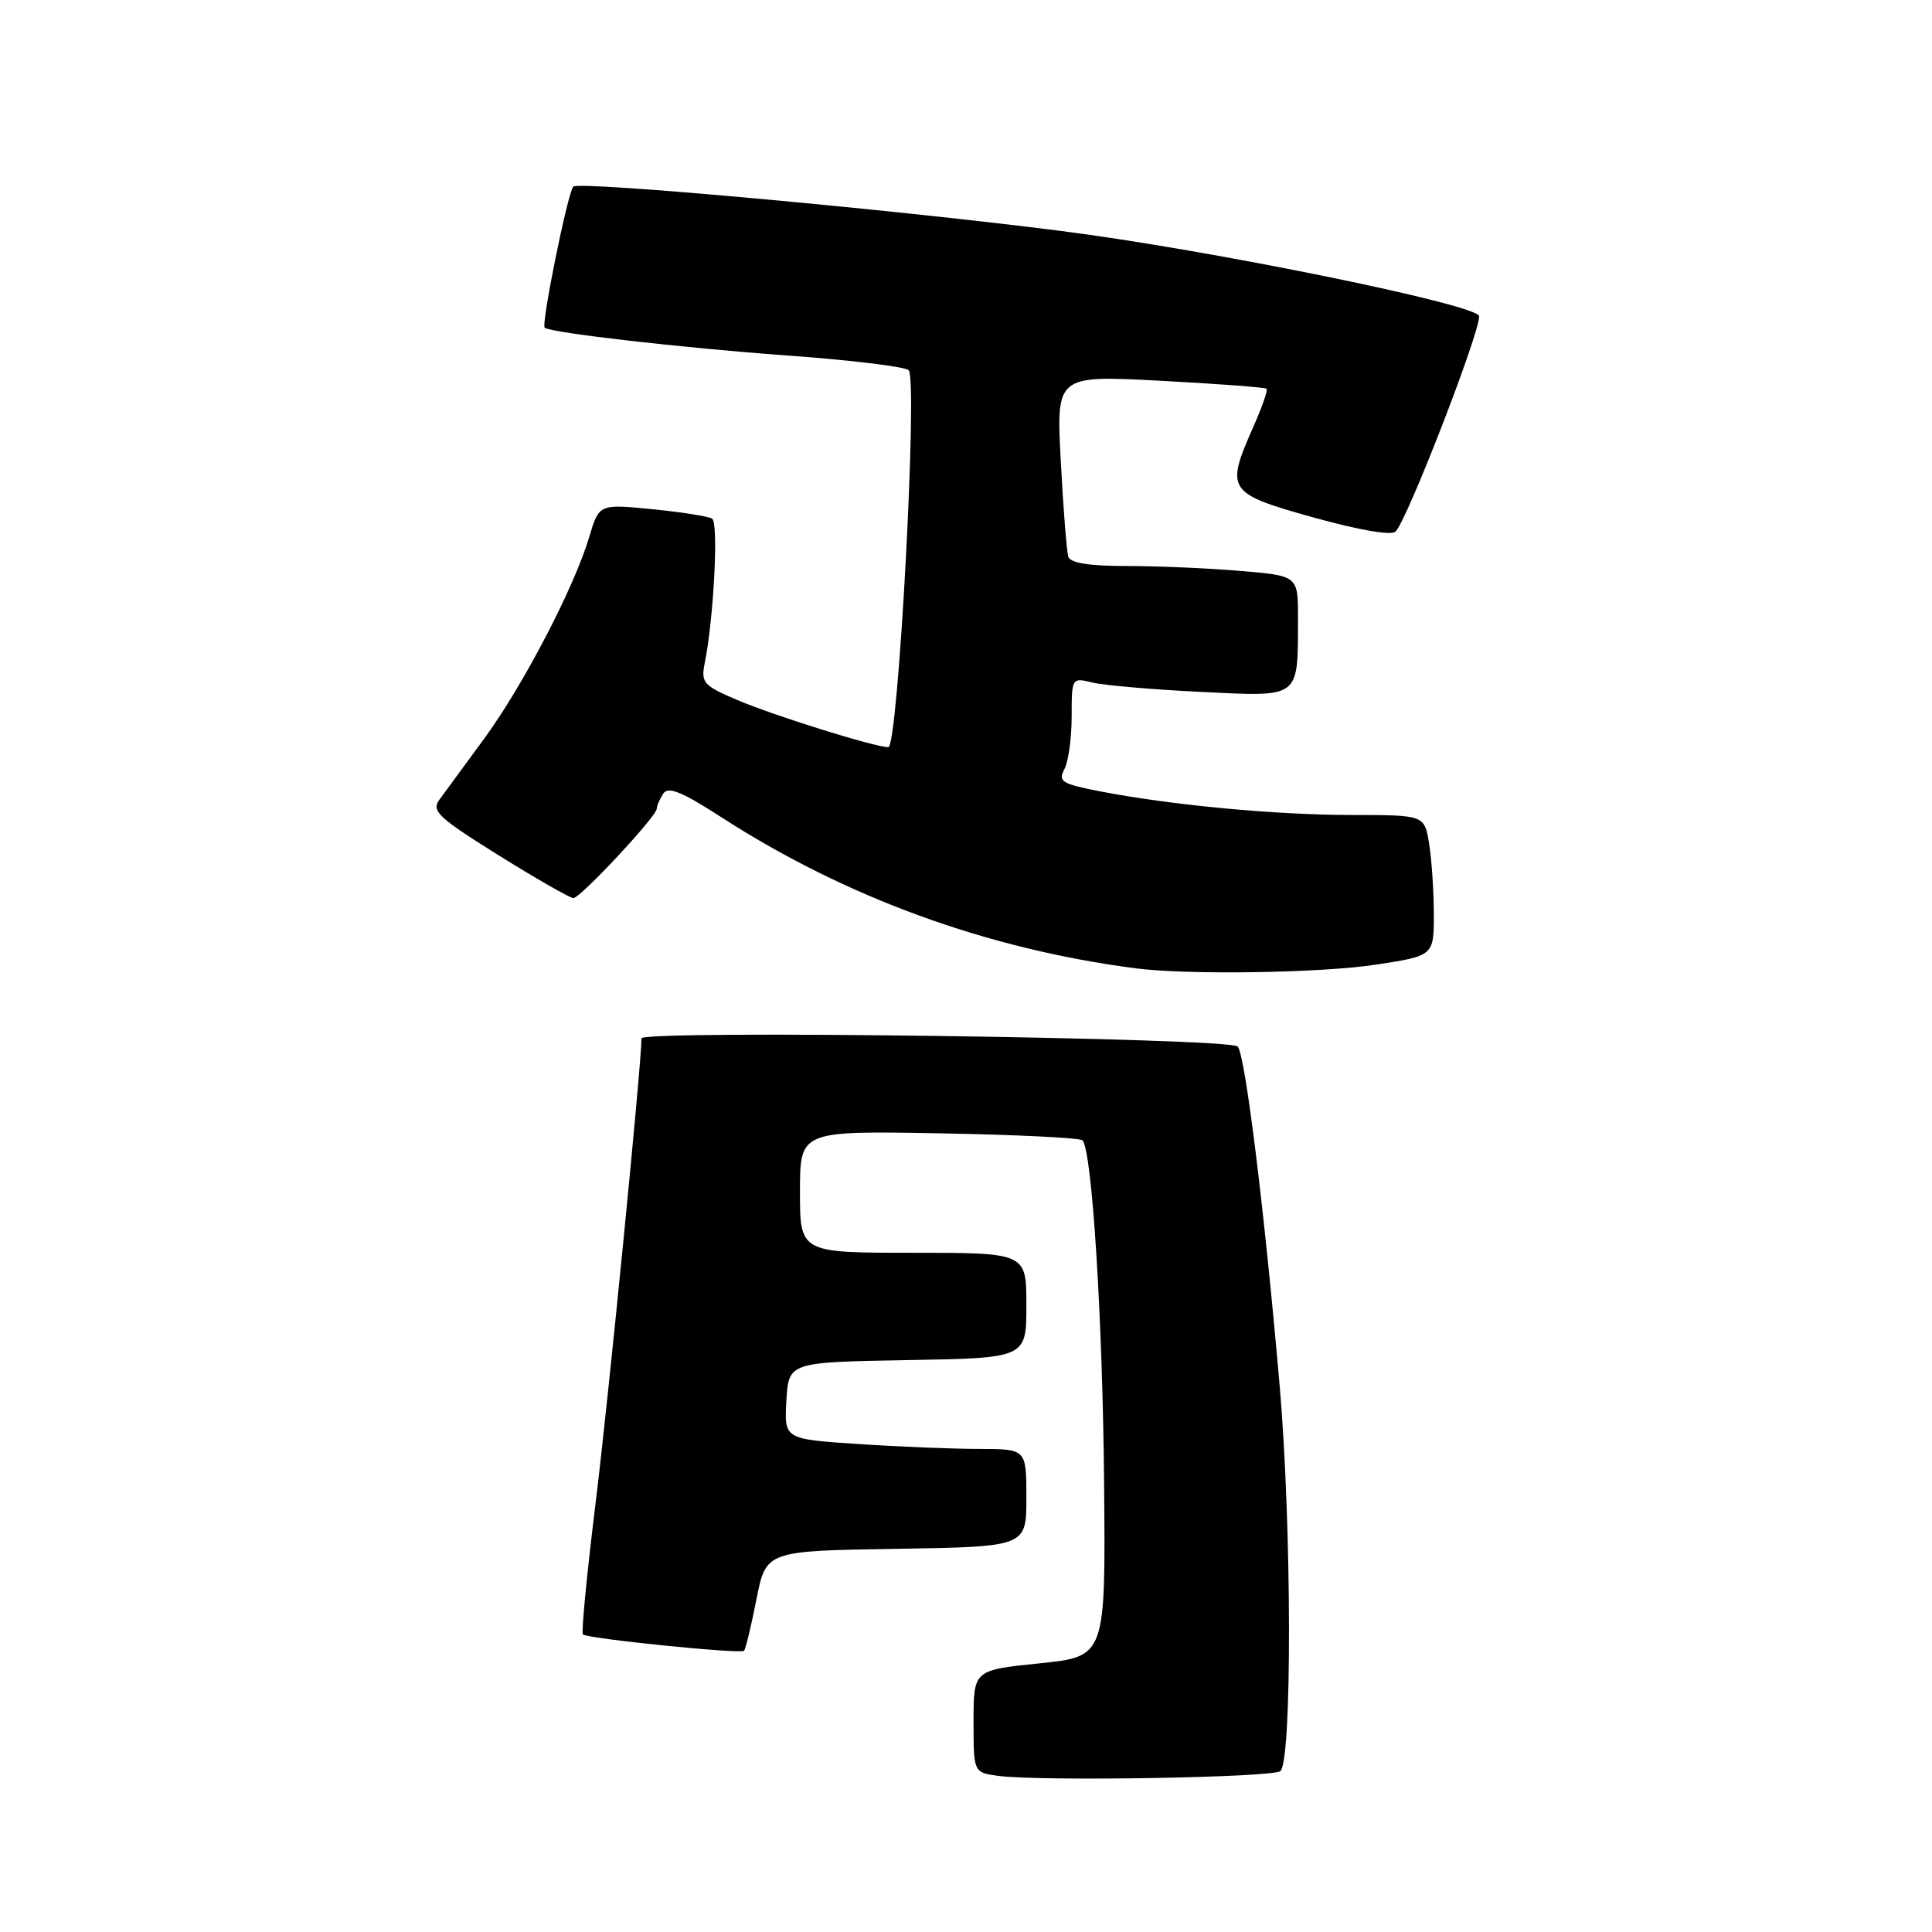 <?xml version="1.0" encoding="UTF-8" standalone="no"?>
<!DOCTYPE svg PUBLIC "-//W3C//DTD SVG 1.1//EN" "http://www.w3.org/Graphics/SVG/1.1/DTD/svg11.dtd" >
<svg xmlns="http://www.w3.org/2000/svg" xmlns:xlink="http://www.w3.org/1999/xlink" version="1.1" viewBox="0 0 256 256">
 <g >
 <path fill="currentColor"
d=" M 169.67 234.67 C 171.22 233.12 171.16 202.16 169.57 183.71 C 167.56 160.51 165.00 139.74 164.00 138.67 C 162.94 137.51 85.00 136.45 85.00 137.59 C 85.00 140.99 80.60 185.58 78.90 199.33 C 77.76 208.59 77.01 216.35 77.24 216.57 C 77.80 217.13 98.14 219.19 98.59 218.74 C 98.79 218.54 99.53 215.48 100.23 211.94 C 101.50 205.50 101.50 205.50 118.75 205.23 C 136.00 204.95 136.00 204.95 136.00 198.48 C 136.00 192.00 136.00 192.00 129.75 191.99 C 126.31 191.99 119.09 191.70 113.70 191.34 C 103.91 190.69 103.91 190.69 104.20 185.60 C 104.50 180.50 104.50 180.50 120.25 180.22 C 136.00 179.95 136.00 179.95 136.00 172.97 C 136.00 166.00 136.00 166.00 121.00 166.00 C 106.00 166.00 106.00 166.00 106.00 157.92 C 106.00 149.84 106.00 149.84 124.42 150.17 C 134.55 150.35 143.11 150.77 143.43 151.10 C 144.70 152.37 146.11 174.79 146.30 196.66 C 146.50 219.50 146.50 219.50 137.75 220.40 C 129.00 221.30 129.00 221.30 129.00 228.09 C 129.00 234.87 129.00 234.87 132.25 235.31 C 137.90 236.06 168.80 235.54 169.67 234.67 Z  M 182.25 127.83 C 190.00 126.65 190.00 126.65 189.99 121.08 C 189.98 118.01 189.70 113.81 189.36 111.75 C 188.74 108.00 188.74 108.00 179.12 107.99 C 168.97 107.98 155.32 106.70 145.78 104.86 C 140.71 103.88 140.17 103.55 141.03 101.94 C 141.56 100.95 142.00 97.80 142.00 94.95 C 142.00 89.80 142.02 89.77 144.75 90.44 C 146.26 90.81 152.72 91.37 159.10 91.68 C 172.45 92.32 171.96 92.69 171.99 81.90 C 172.00 76.29 172.00 76.29 164.35 75.65 C 160.14 75.29 153.38 75.00 149.32 75.00 C 144.29 75.00 141.81 74.60 141.55 73.75 C 141.34 73.06 140.89 67.38 140.56 61.11 C 139.95 49.73 139.95 49.73 153.72 50.45 C 161.30 50.85 167.65 51.33 167.83 51.51 C 168.02 51.69 167.23 53.95 166.08 56.54 C 162.35 64.98 162.61 65.37 174.02 68.56 C 180.14 70.26 184.39 70.99 184.93 70.43 C 186.50 68.80 196.00 44.31 196.00 41.91 C 196.00 40.39 160.31 33.11 140.50 30.59 C 117.67 27.68 76.65 23.96 75.96 24.73 C 75.21 25.58 71.67 43.05 72.18 43.43 C 73.10 44.11 90.39 46.09 104.00 47.08 C 112.53 47.69 119.91 48.58 120.40 49.05 C 121.64 50.22 119.01 99.00 117.71 99.00 C 115.91 99.00 102.59 94.84 97.66 92.74 C 93.18 90.83 92.86 90.46 93.39 87.82 C 94.58 81.83 95.23 69.26 94.36 68.72 C 93.87 68.42 90.29 67.85 86.42 67.47 C 79.38 66.78 79.38 66.78 78.08 71.14 C 76.09 77.83 69.34 90.79 64.16 97.87 C 61.60 101.37 58.93 105.00 58.24 105.94 C 57.13 107.46 58.01 108.30 66.07 113.33 C 71.07 116.45 75.53 119.00 75.98 119.00 C 76.91 119.00 86.99 108.19 87.02 107.17 C 87.02 106.80 87.41 105.90 87.87 105.18 C 88.52 104.16 90.29 104.87 95.60 108.30 C 112.10 118.94 130.82 125.76 150.50 128.31 C 157.35 129.20 175.03 128.93 182.25 127.83 Z "/>
</g>
</svg>